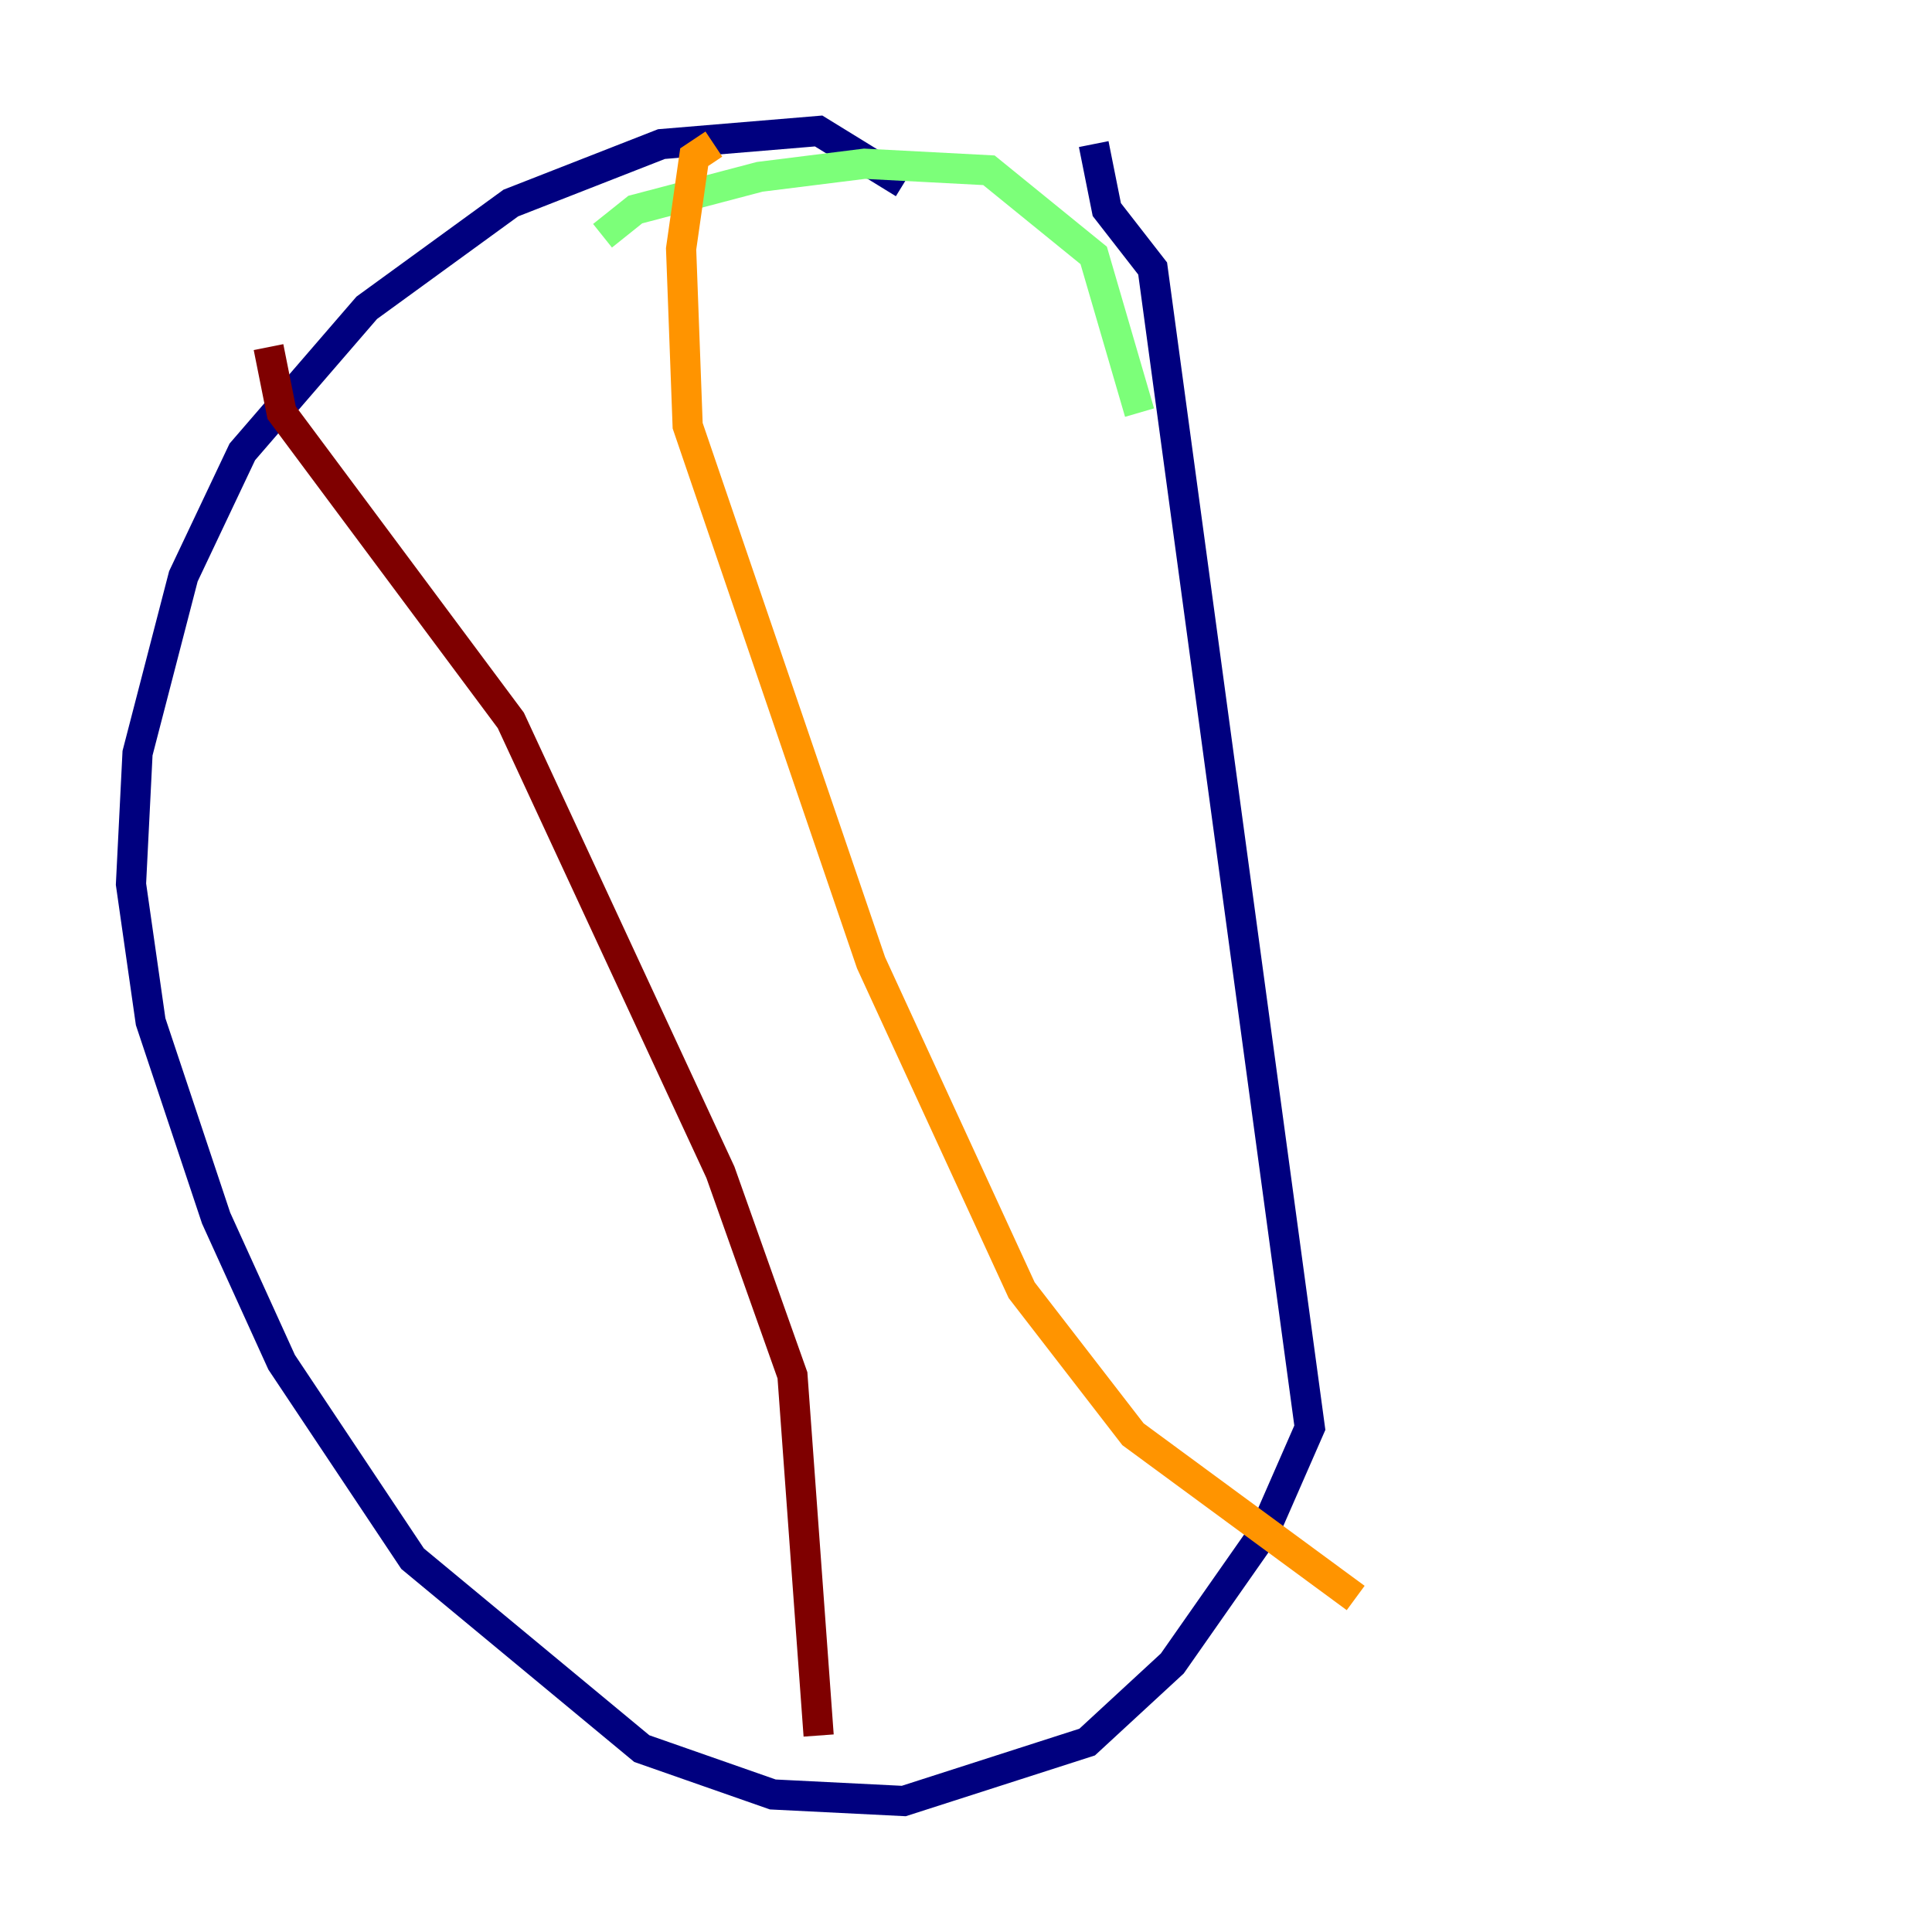 <?xml version="1.0" encoding="utf-8" ?>
<svg baseProfile="tiny" height="128" version="1.2" viewBox="0,0,128,128" width="128" xmlns="http://www.w3.org/2000/svg" xmlns:ev="http://www.w3.org/2001/xml-events" xmlns:xlink="http://www.w3.org/1999/xlink"><defs /><polyline fill="none" points="59.878,12.149 54.237,8.678 43.824,9.546 33.844,13.451 24.298,20.393 16.054,29.939 12.149,38.183 9.112,49.898 8.678,58.576 9.98,67.688 14.319,80.705 18.658,90.251 27.336,103.268 42.522,115.851 51.2,118.888 59.878,119.322 72.027,115.417 77.668,110.21 83.742,101.532 86.78,94.59 76.366,17.79 73.329,13.885 72.461,9.546" stroke="#00007f" stroke-width="2" /><polyline fill="none" points="52.068,9.546 52.068,9.546" stroke="#0080ff" stroke-width="2" /><polyline fill="none" points="75.498,27.336 72.461,16.922 65.519,11.281 57.275,10.848 50.332,11.715 42.088,13.885 39.919,15.62" stroke="#7cff79" stroke-width="2" /><polyline fill="none" points="47.295,9.546 45.993,10.414 45.125,16.488 45.559,28.203 57.709,63.783 67.688,85.478 75.064,95.024 89.817,105.871" stroke="#ff9400" stroke-width="2" /><polyline fill="none" points="17.79,22.997 18.658,27.336 33.844,47.729 47.729,77.668 52.502,91.119 54.237,114.983" stroke="#7f0000" stroke-width="2" /></svg>